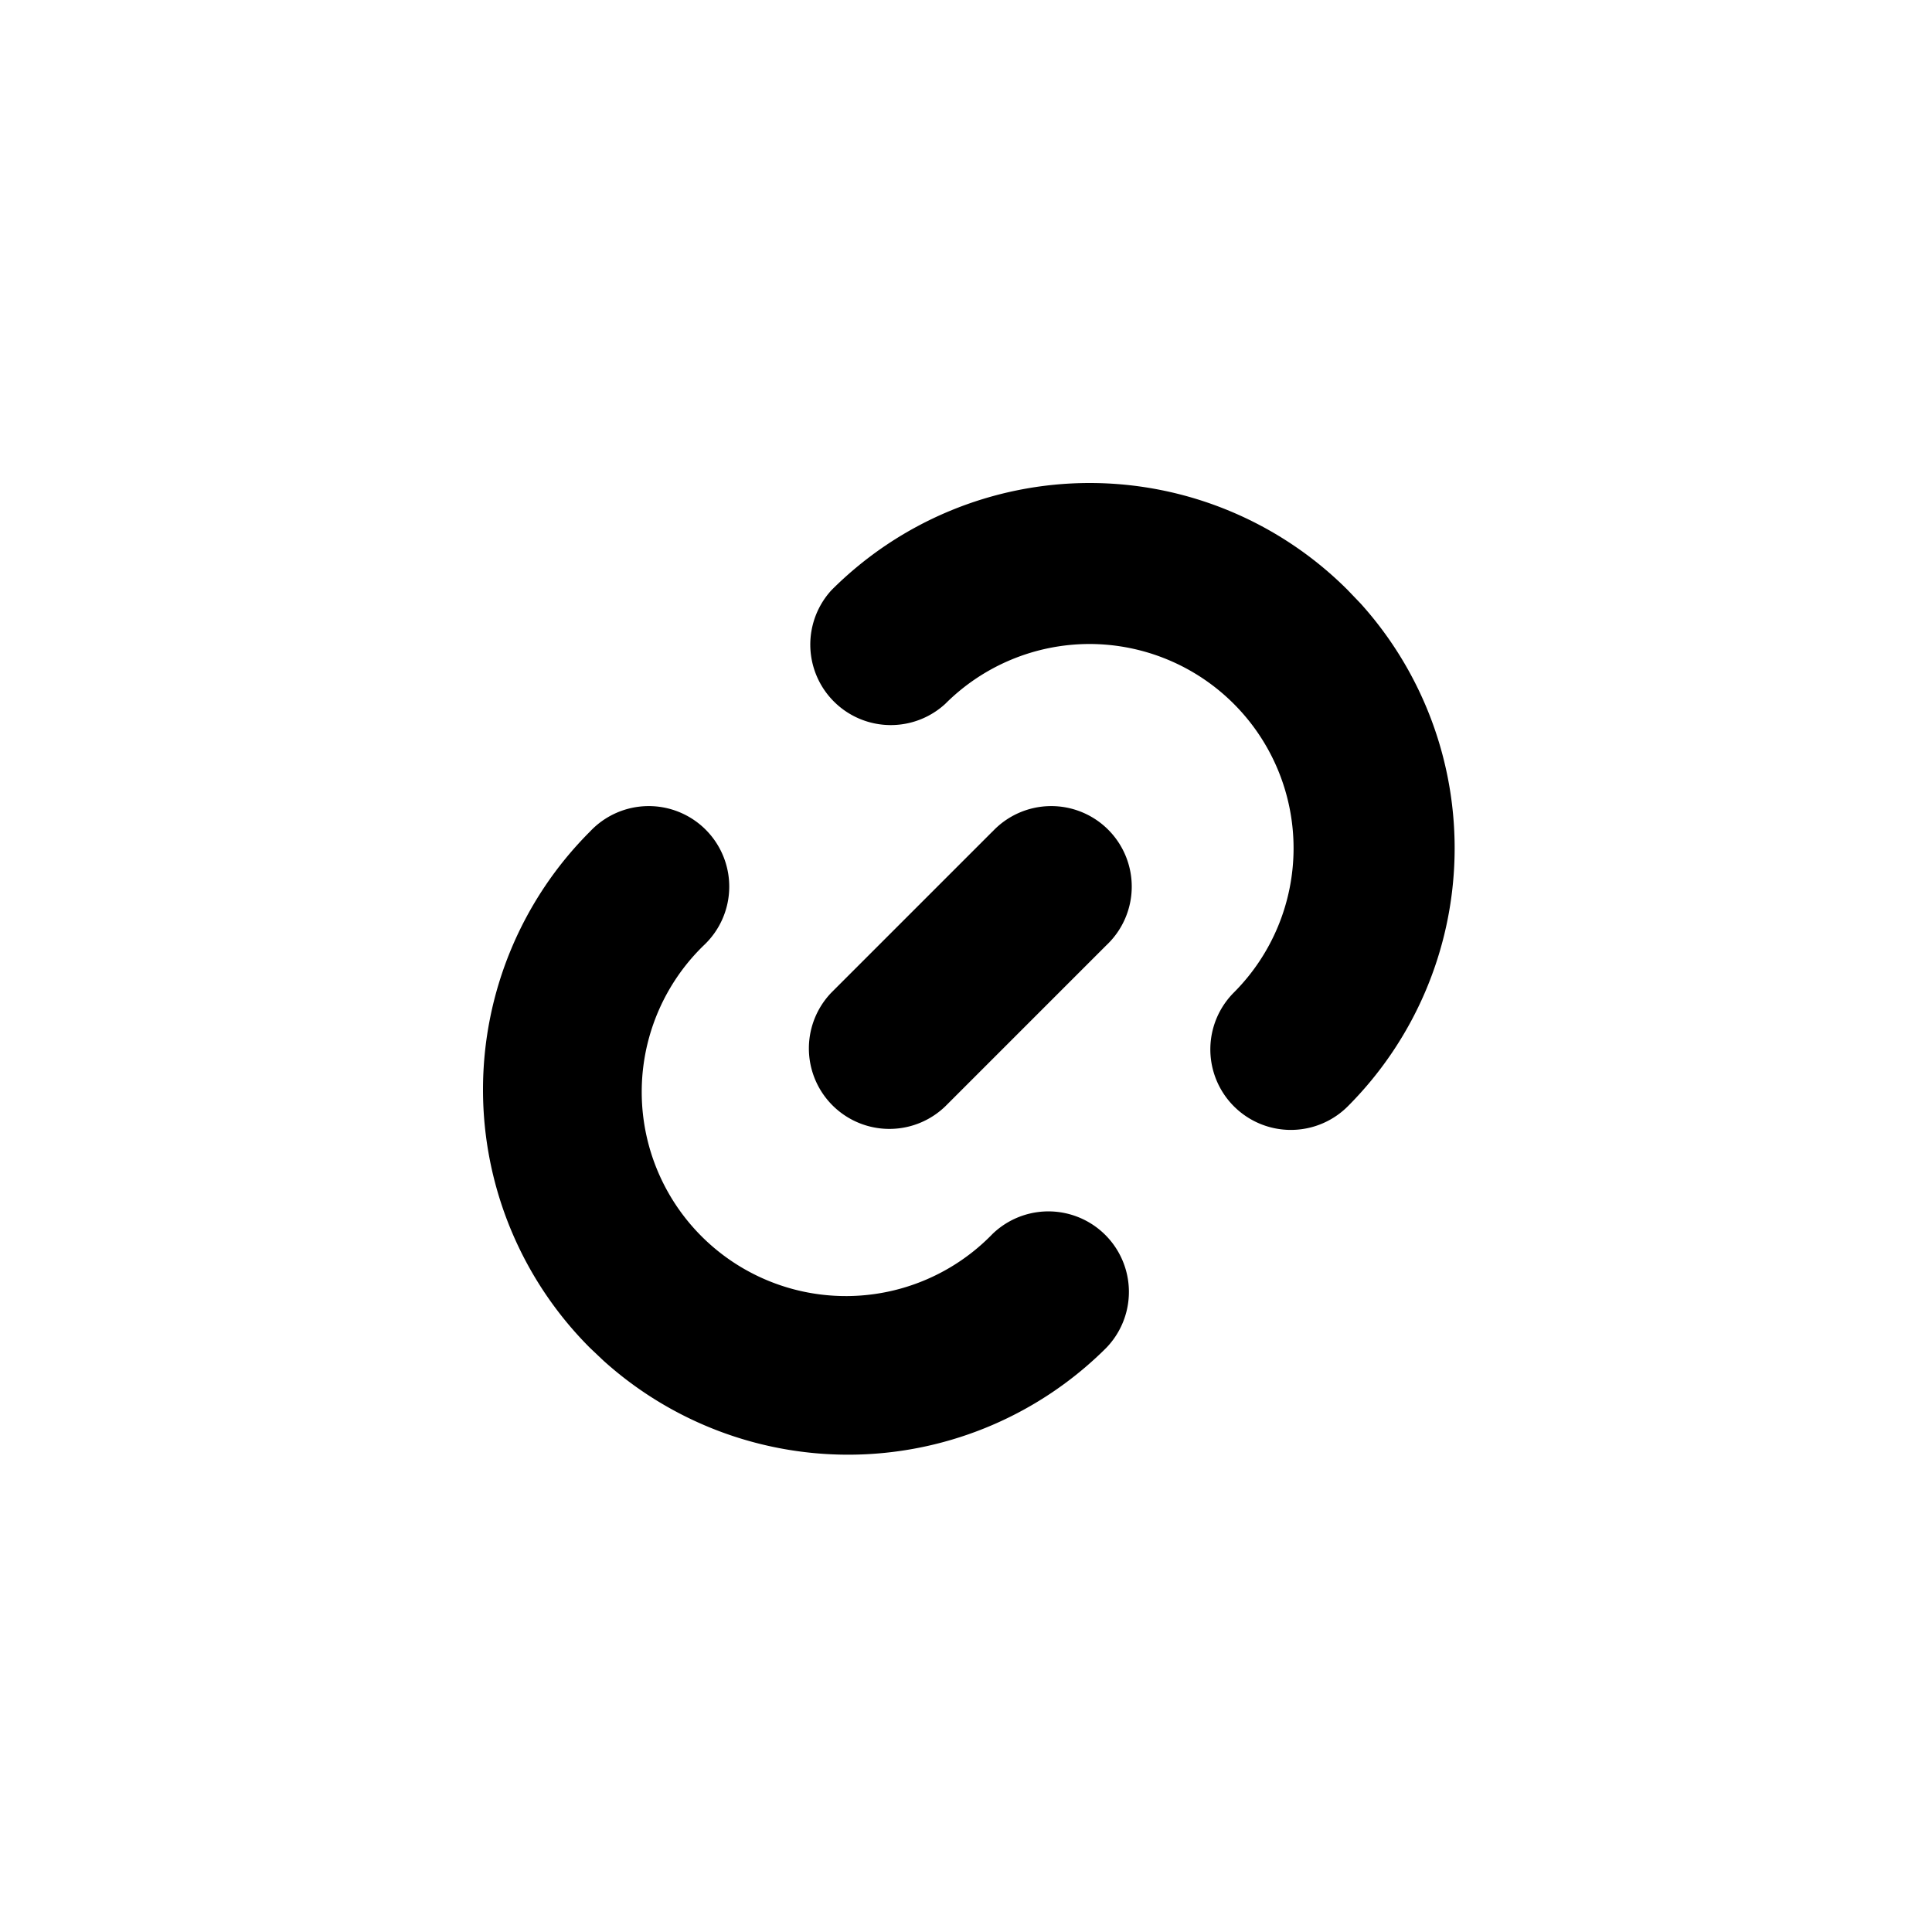 <svg xmlns="http://www.w3.org/2000/svg" width="24" height="24" fill="none" viewBox="0 0 24 24">
  <path fill="#000" d="M6 13.536c0-1.204.479-2.357 1.33-3.207a1 1 0 1 1 1.413 1.414 2.536 2.536 0 1 0 3.586 3.586 1 1 0 0 1 1.414 1.414 4.538 4.538 0 0 1-6.245.161l-.169-.16A4.536 4.536 0 0 1 6 13.535Zm6.33-3.207a1 1 0 1 1 1.413 1.414l-2 2a1 1 0 0 1-1.414-1.414l2-2ZM13.535 6c1.204 0 2.357.479 3.207 1.33l.161.168a4.538 4.538 0 0 1-.16 6.245 1 1 0 0 1-1.415-1.414A2.537 2.537 0 0 0 13.536 8c-.672 0-1.317.267-1.793.743A1 1 0 0 1 10.33 7.33 4.536 4.536 0 0 1 13.536 6Z"/>
</svg>
